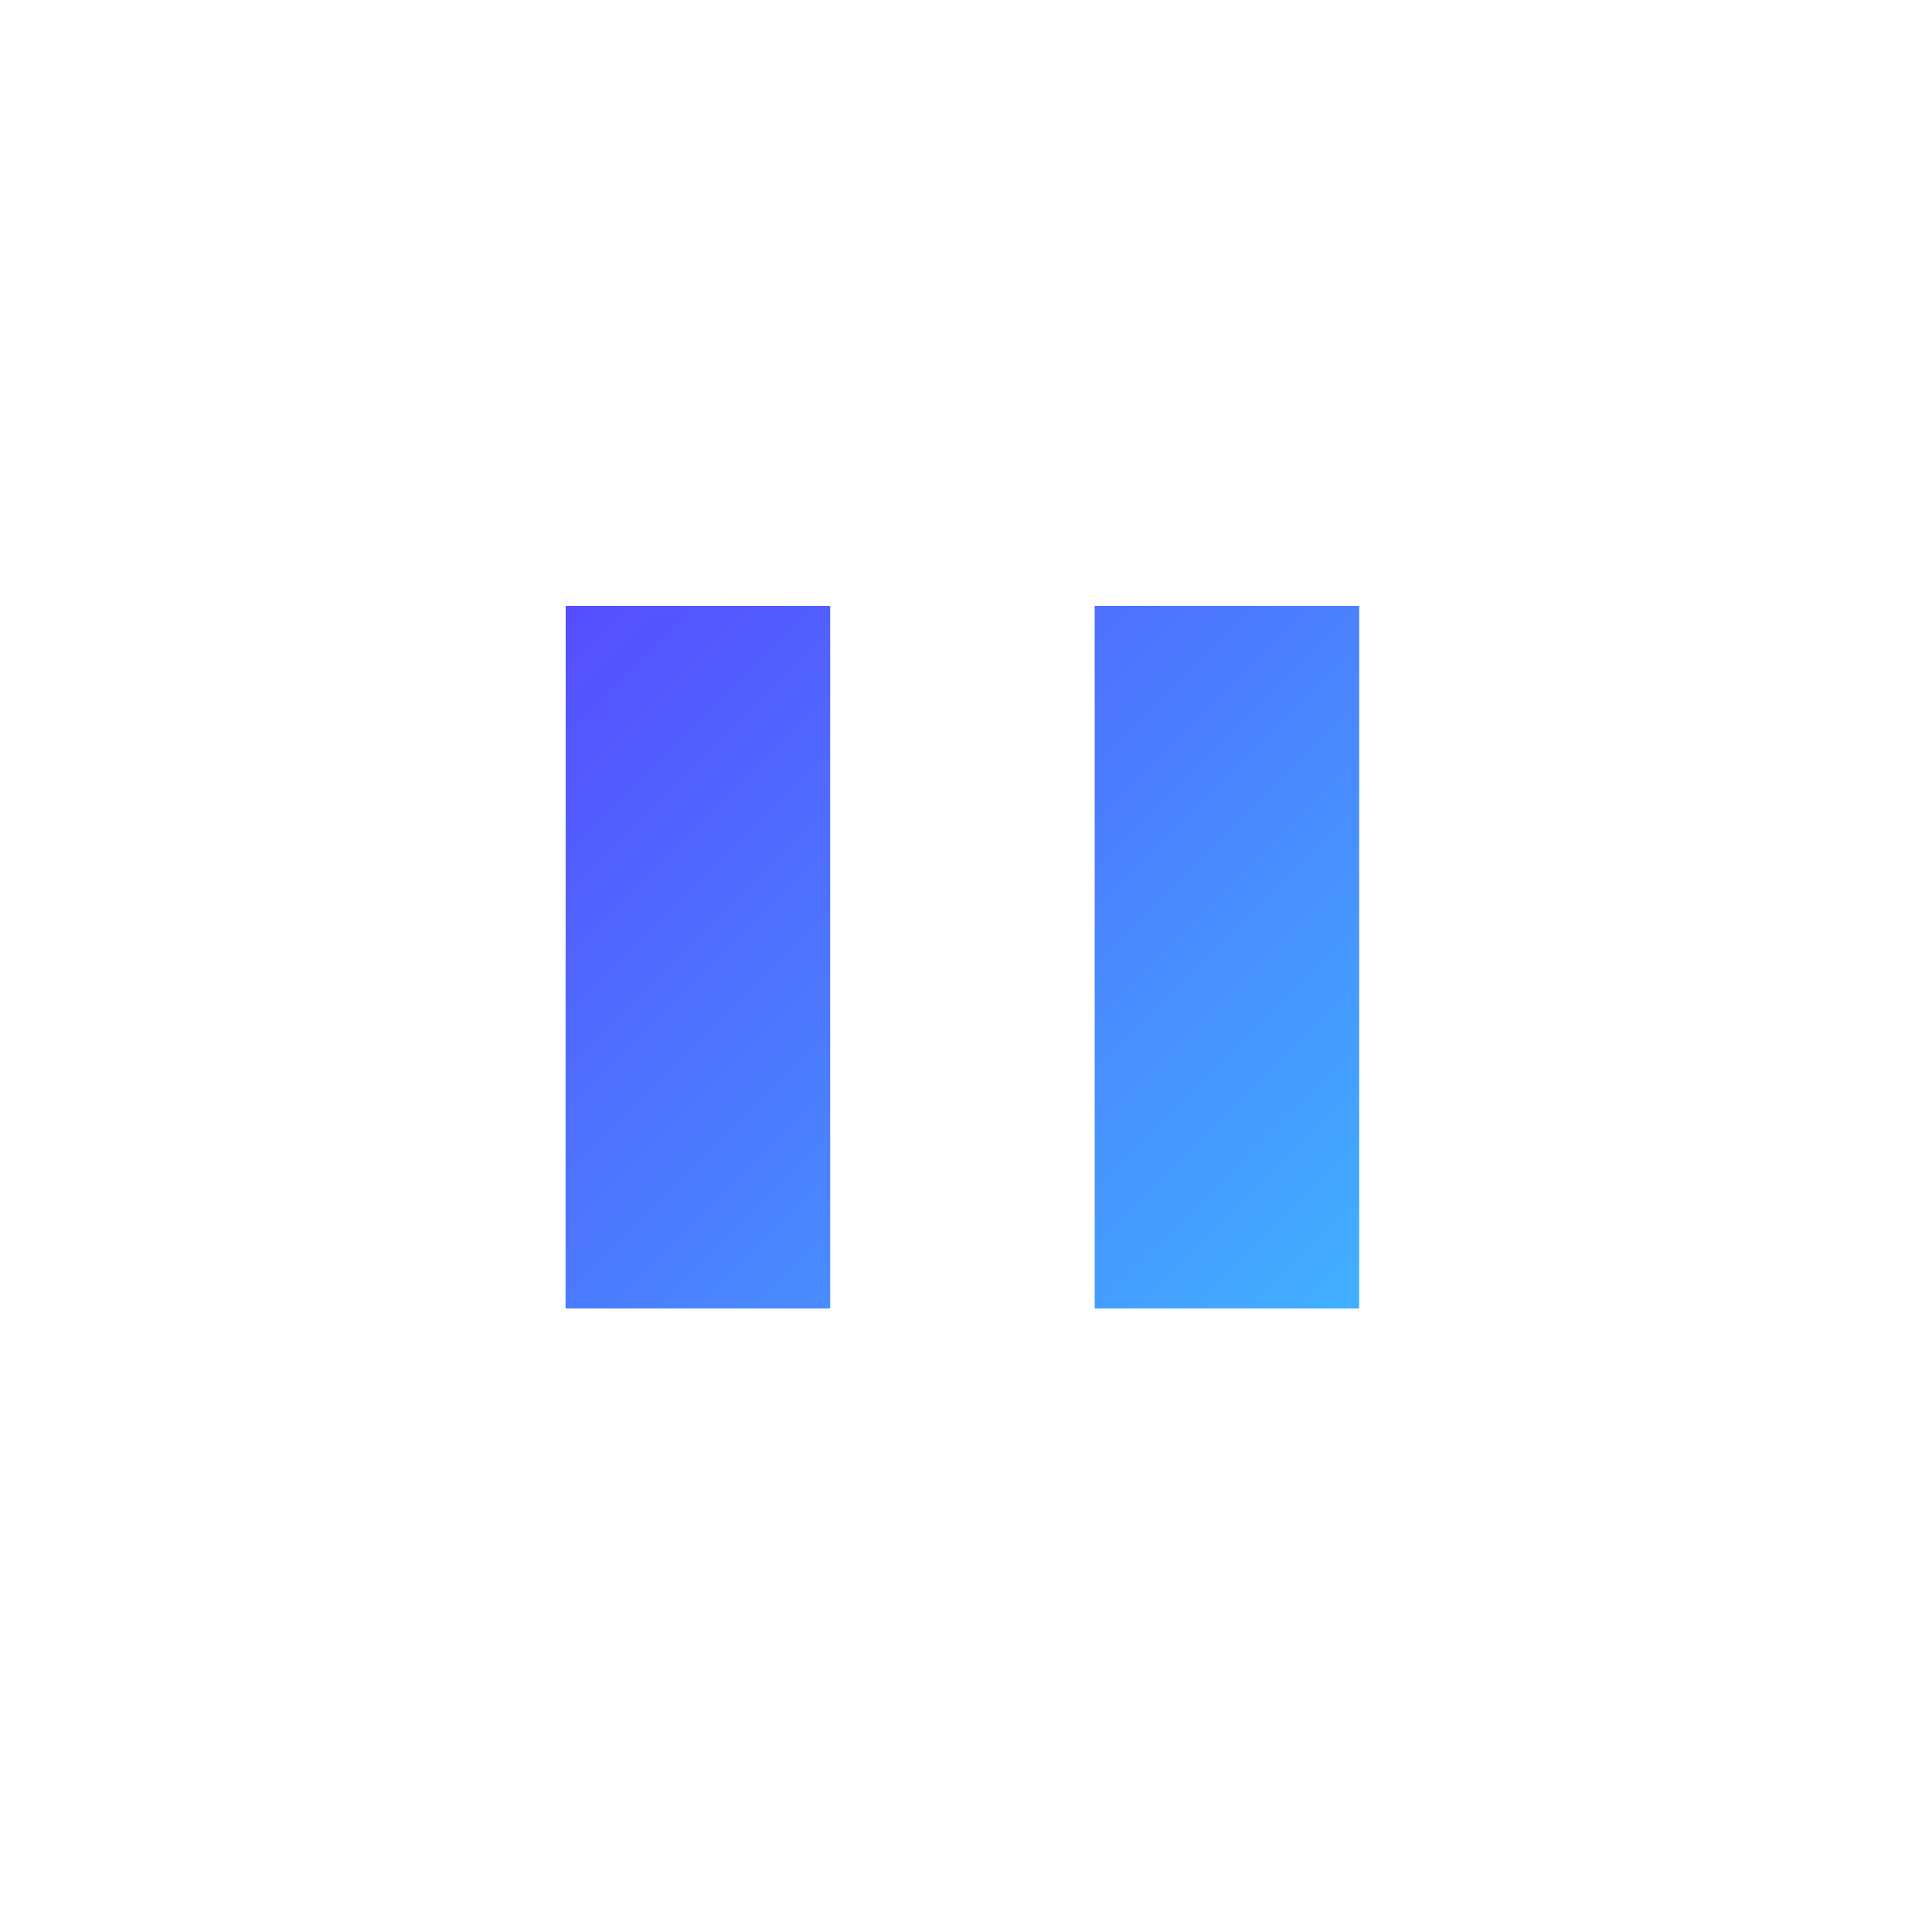 <?xml version="1.0" encoding="UTF-8" standalone="no"?>
<svg
   xmlns:dc="http://purl.org/dc/elements/1.1/"
   xmlns:cc="http://creativecommons.org/ns#"
   xmlns:rdf="http://www.w3.org/1999/02/22-rdf-syntax-ns#"
   xmlns:svg="http://www.w3.org/2000/svg"
   xmlns="http://www.w3.org/2000/svg"
   xmlns:xlink="http://www.w3.org/1999/xlink"
   xmlns:sodipodi="http://sodipodi.sourceforge.net/DTD/sodipodi-0.dtd"
   xmlns:inkscape="http://www.inkscape.org/namespaces/inkscape"
   inkscape:version="1.0 (4035a4fb49, 2020-05-01)"
   sodipodi:docname="media.svg"
   width="22"
   height="22"
   id="svg7229"
   version="1.0">
  <sodipodi:namedview
     inkscape:document-rotation="0"
     inkscape:current-layer="svg7229"
     inkscape:window-maximized="1"
     inkscape:window-y="0"
     inkscape:window-x="0"
     inkscape:cy="-4.1619781"
     inkscape:cx="79.405087"
     inkscape:zoom="4.7919574"
     showgrid="false"
     id="namedview43"
     inkscape:window-height="1017"
     inkscape:window-width="1920"
     inkscape:pageshadow="2"
     inkscape:pageopacity="0"
     guidetolerance="10"
     gridtolerance="10"
     objecttolerance="10"
     borderopacity="1"
     bordercolor="#666666"
     pagecolor="#ffffff">
    <inkscape:grid
       id="grid849"
       type="xygrid" />
  </sodipodi:namedview>
  <defs
     id="defs7231">
    <linearGradient
       id="linearGradient928"
       inkscape:collect="always">
      <stop
         id="stop924"
         offset="0"
         style="stop-color:#ff41ff;stop-opacity:1" />
      <stop
         id="stop926"
         offset="1"
         style="stop-color:#aa0044;stop-opacity:1" />
    </linearGradient>
    <linearGradient
       id="linearGradient854"
       inkscape:collect="always">
      <stop
         id="stop850"
         offset="0"
         style="stop-color:#6600ff;stop-opacity:1" />
      <stop
         id="stop852"
         offset="1"
         style="stop-color:#30ffff;stop-opacity:1" />
    </linearGradient>
    <style
       id="current-color-scheme"
       type="text/css" />
    <linearGradient
       gradientUnits="userSpaceOnUse"
       y2="1048.696"
       x2="18.334"
       y1="1034.029"
       x1="3.667"
       id="linearGradient856"
       xlink:href="#linearGradient854"
       inkscape:collect="always" />
    <linearGradient
       gradientUnits="userSpaceOnUse"
       y2="1045.777"
       x2="16.554"
       y1="1035.671"
       x1="6.605"
       id="linearGradient864"
       xlink:href="#linearGradient854"
       inkscape:collect="always" />
    <linearGradient
       y2="1046.169"
       x2="15.17"
       y1="1035.593"
       x1="6.924"
       gradientUnits="userSpaceOnUse"
       id="linearGradient874"
       xlink:href="#linearGradient854"
       inkscape:collect="always" />
    <linearGradient
       gradientUnits="userSpaceOnUse"
       y2="1046.535"
       x2="16.341"
       y1="1036.407"
       x1="6.236"
       id="linearGradient882"
       xlink:href="#linearGradient854"
       inkscape:collect="always" />
    <linearGradient
       y2="1046.959"
       x2="17.306"
       y1="1036.157"
       x1="6.193"
       gradientUnits="userSpaceOnUse"
       id="linearGradient892"
       xlink:href="#linearGradient854"
       inkscape:collect="always" />
    <linearGradient
       y2="1046.779"
       x2="15.809"
       y1="1035.728"
       x1="6.009"
       gradientUnits="userSpaceOnUse"
       id="linearGradient902"
       xlink:href="#linearGradient854"
       inkscape:collect="always" />
    <linearGradient
       y2="1047.128"
       x2="17.048"
       y1="1035.662"
       x1="6.038"
       gradientUnits="userSpaceOnUse"
       id="linearGradient912"
       xlink:href="#linearGradient854"
       inkscape:collect="always" />
    <linearGradient
       y2="1048.482"
       x2="18.484"
       y1="1033.825"
       x1="3.228"
       gradientUnits="userSpaceOnUse"
       id="linearGradient922"
       xlink:href="#linearGradient854"
       inkscape:collect="always" />
    <linearGradient
       gradientUnits="userSpaceOnUse"
       y2="1048.696"
       x2="18.335"
       y1="1034.029"
       x1="3.668"
       id="linearGradient930"
       xlink:href="#linearGradient928"
       inkscape:collect="always" />
  </defs>
  <g
     id="layer1"
     transform="translate(-214.536,-404.505)">
    <g
       transform="matrix(1.5,0,0,1.5,209.036,-1146.514)"
       id="media-playback-pause"
       style="fill:currentColor"
       class="ColorScheme-Text">
      <rect
         style="opacity:0.01;fill:#ed1515;fill-opacity:0.004;stroke:none"
         id="rect3003-0"
         width="14.667"
         height="14.667"
         x="3.667"
         y="1034.029" />
      <path
         inkscape:connector-curvature="0"
         id="rect3287-9"
         style="color:#31363b;fill:url(#linearGradient856);fill-opacity:1;stroke-width:1"
         d="m 11.977,1038.612 h 2.008 v 5.334 h -2.008 z m -4.016,0 h 2.008 v 5.334 H 7.96 Z"
         class="ColorScheme-Text" />
    </g>
    <g
       transform="matrix(1.5,0,0,1.5,233.035,-1146.514)"
       id="media-playback-start"
       style="fill:currentColor"
       class="ColorScheme-Text">
      <rect
         style="opacity:0.01;fill:#ed1515;fill-opacity:0.004;stroke:none"
         id="rect3003-1"
         width="14.667"
         height="14.667"
         x="3.667"
         y="1034.029" />
      <path
         sodipodi:nodetypes="cccc"
         inkscape:connector-curvature="0"
         id="path3357-8"
         style="color:#31363b;fill:url(#linearGradient864);fill-opacity:1;stroke-width:1"
         d="m 9.272,1043.801 4.461,-2.372 -4.543,-2.607 z"
         class="ColorScheme-Text" />
    </g>
    <g
       transform="matrix(1.5,0,0,1.5,257.035,-1146.514)"
       id="media-playback-stop"
       style="fill:#31363b">
      <rect
         style="opacity:0.01;fill:#ed1515;fill-opacity:0.004;stroke:none"
         id="rect3003-3"
         width="14.667"
         height="14.667"
         x="3.667"
         y="1034.029" />
      <path
         inkscape:connector-curvature="0"
         id="rect3274-5"
         style="color:#31363b;fill:url(#linearGradient874);fill-opacity:1.0;stroke-width:1"
         d="m 8.334,1038.695 h 4.721 v 4.606 H 8.334 Z"
         class="ColorScheme-Text" />
    </g>
    <g
       transform="matrix(1.5,0,0,1.5,281.034,-1146.514)"
       id="media-record">
      <rect
         style="opacity:0.01;fill:#ed1515;fill-opacity:0.004;stroke:none"
         id="rect3003-03"
         width="14.667"
         height="14.667"
         x="3.668"
         y="1034.029" />
      <rect
         ry="5.332"
         y="1036.03"
         x="5.669"
         height="10.665"
         width="10.661"
         id="rect3274-0"
         style="fill:url(#linearGradient930);fill-opacity:1" />
    </g>
    <g
       transform="matrix(1.5,0,0,1.5,305.034,-1146.514)"
       id="media-seek-backward"
       style="fill:currentColor"
       class="ColorScheme-Text">
      <rect
         style="opacity:0.01;fill:#ed1515;fill-opacity:0.004;stroke:none"
         id="rect3003-07"
         width="14.667"
         height="14.667"
         x="3.668"
         y="1034.029" />
      <path
         inkscape:connector-curvature="0"
         id="path4148-6"
         style="color:#31363b;fill:url(#linearGradient882);fill-opacity:1;stroke-width:1.259"
         d="m 10.734,1045.173 -4.498,-3.831 4.498,-3.83 z m 4.498,0 -4.498,-3.831 4.498,-3.83 z"
         class="ColorScheme-Text" />
    </g>
    <g
       transform="matrix(1.5,0,0,1.5,329.088,-1146.514)"
       id="media-seek-forward"
       style="fill:currentColor"
       class="ColorScheme-Text">
      <rect
         style="opacity:0.01;fill:#ed1515;fill-opacity:0.004;stroke:none"
         id="rect3003-2"
         width="14.667"
         height="14.667"
         x="3.632"
         y="1034.029" />
      <path
         inkscape:connector-curvature="0"
         id="path4148-8"
         style="color:#31363b;fill:url(#linearGradient892);fill-opacity:1.0;stroke-width:1.245"
         d="m 11.708,1045.376 4.351,-3.9 -4.351,-3.901 z m -4.351,0 4.351,-3.9 -4.351,-3.901 z"
         class="ColorScheme-Text" />
    </g>
    <g
       transform="matrix(1.5,0,0,1.5,353.033,-1146.514)"
       id="media-skip-backward"
       style="fill:currentColor"
       class="ColorScheme-Text">
      <rect
         style="opacity:0.01;fill:#ed1515;fill-opacity:0.004;stroke:none"
         id="rect3003-9"
         width="14.667"
         height="14.667"
         x="3.669"
         y="1034.029" />
      <path
         inkscape:connector-curvature="0"
         style="color:#31363b;fill:url(#linearGradient902);fill-opacity:1.0;stroke-width:1.381"
         d="m 7.089,1037.649 v 7.127 h 2.602 v -3.564 -3.562 z m 2.602,3.562 5.204,3.564 v -7.127 z"
         id="rect3356-04"
         class="ColorScheme-Text" />
    </g>
    <g
       transform="matrix(1.5,0,0,1.5,377.032,-1146.514)"
       id="media-skip-forward"
       style="fill:currentColor"
       class="ColorScheme-Text">
      <rect
         style="opacity:0.01;fill:#ed1515;fill-opacity:0.004;stroke:none"
         id="rect3003-7"
         width="14.667"
         height="14.667"
         x="3.669"
         y="1034.029" />
      <path
         inkscape:connector-curvature="0"
         id="rect3402-4"
         style="color:#31363b;fill:url(#linearGradient912);fill-opacity:1.0;stroke-width:1.394"
         d="m 12.603,1037.631 h 2.618 v 7.195 h -2.618 z m -5.236,7.195 5.236,-3.598 -5.236,-3.597 z"
         class="ColorScheme-Text" />
    </g>
    <g
       transform="matrix(1.25,0,0,1.25,404.286,-886.171)"
       id="media-eject">
      <rect
         style="opacity:0.01;fill:#ed1515;fill-opacity:0.004;stroke:none"
         id="rect3003"
         width="17.6"
         height="17.6"
         x="1.8"
         y="1032.402" />
      <path
         inkscape:connector-curvature="0"
         style="color:#31363b;opacity:1;fill:url(#linearGradient922);fill-opacity:1.0;stroke-width:1.459"
         d="m 10.806,1036.241 -5.285,6.353 H 16.091 Z m -5.285,7.859 v 1.666 H 16.091 v -1.666 z"
         class="ColorScheme-Text"
         id="path6" />
    </g>
    <g
       transform="matrix(1.5,0,0,1.5,209.036,-1122.514)"
       id="media-playback-paused"
       style="fill:currentColor"
       class="ColorScheme-Text">
      <rect
         style="opacity:0.01;fill:#ed1515;fill-opacity:0.004;stroke:none"
         id="rect3003-0-3"
         width="14.667"
         height="14.667"
         x="3.667"
         y="1034.029" />
      <path
         sodipodi:nodetypes="ccccccccccssssssssss"
         inkscape:connector-curvature="0"
         id="rect3287-9-5"
         style="color:#31363b;fill:#d3dae3;fill-opacity:1;stroke:none"
         d="m 11.667,1039.362 h 1.333 v 4 h -1.333 z m -2.667,0 h 1.333 v 4 H 9 Z M 11,1036.029 c -2.955,0 -5.334,2.379 -5.334,5.333 0,2.955 2.379,5.333 5.334,5.333 2.955,0 5.334,-2.379 5.334,-5.333 0,-2.955 -2.379,-5.333 -5.334,-5.333 z m 0.088,1.106 c 2.585,0 4.227,1.642 4.227,4.227 0,2.586 -1.73,4.315 -4.315,4.315 -2.585,0 -4.227,-1.73 -4.227,-4.315 0,-2.586 1.73,-4.227 4.315,-4.227 z"
         class="ColorScheme-Text" />
    </g>
    <g
       transform="matrix(1.5,0,0,1.5,233.035,-1122.514)"
       id="media-playback-playing"
       style="fill:currentColor"
       class="ColorScheme-Text">
      <rect
         style="opacity:0.01;fill:#ed1515;fill-opacity:0.004;stroke:none"
         id="rect3003-1-2"
         width="14.667"
         height="14.667"
         x="3.667"
         y="1034.029" />
      <path
         sodipodi:nodetypes="ccccssssssssss"
         inkscape:connector-curvature="0"
         id="path3357-8-9"
         style="color:#31363b;fill:#d0d9e1;fill-opacity:1;stroke:none"
         d="m 9.491,1043.275 3.81,-1.825 -3.81,-2.264 z M 11,1036.028 c -2.955,0 -5.334,2.379 -5.334,5.334 0,2.955 2.379,5.334 5.334,5.334 2.955,0 5.334,-2.379 5.334,-5.334 0,-2.955 -2.379,-5.334 -5.334,-5.334 z m 0,0.93 c 2.586,0 4.316,1.818 4.316,4.403 0,2.586 -1.642,4.316 -4.228,4.316 -2.586,0 -4.403,-1.642 -4.403,-4.228 0,-2.586 1.73,-4.491 4.316,-4.491 z"
         class="ColorScheme-Text" />
    </g>
    <g
       transform="matrix(1.5,0,0,1.5,257.035,-1122.514)"
       id="media-playback-stopped"
       style="fill:currentColor"
       class="ColorScheme-Text">
      <rect
         style="opacity:0.01;fill:#ed1515;fill-opacity:0.004;stroke:none"
         id="rect3003-3-2"
         width="14.667"
         height="14.667"
         x="3.667"
         y="1034.029" />
      <path
         sodipodi:nodetypes="cccccssssssssss"
         inkscape:connector-curvature="0"
         style="color:#31363b;fill:#d3dae3;fill-opacity:1"
         class="ColorScheme-Text"
         d="m 9,1039.362 h 4 v 4 H 9 Z M 11,1036.029 c -2.955,0 -5.334,2.379 -5.334,5.333 0,2.955 2.379,5.333 5.334,5.333 2.955,0 5.334,-2.379 5.334,-5.333 0,-2.955 -2.379,-5.333 -5.334,-5.333 z m 0.088,1.018 c 2.585,0 4.227,1.73 4.227,4.315 0,2.586 -1.642,4.227 -4.227,4.227 -2.585,0 -4.315,-1.73 -4.315,-4.315 0,-2.586 1.73,-4.227 4.315,-4.227 z"
         id="path41" />
    </g>
  </g>
</svg>
